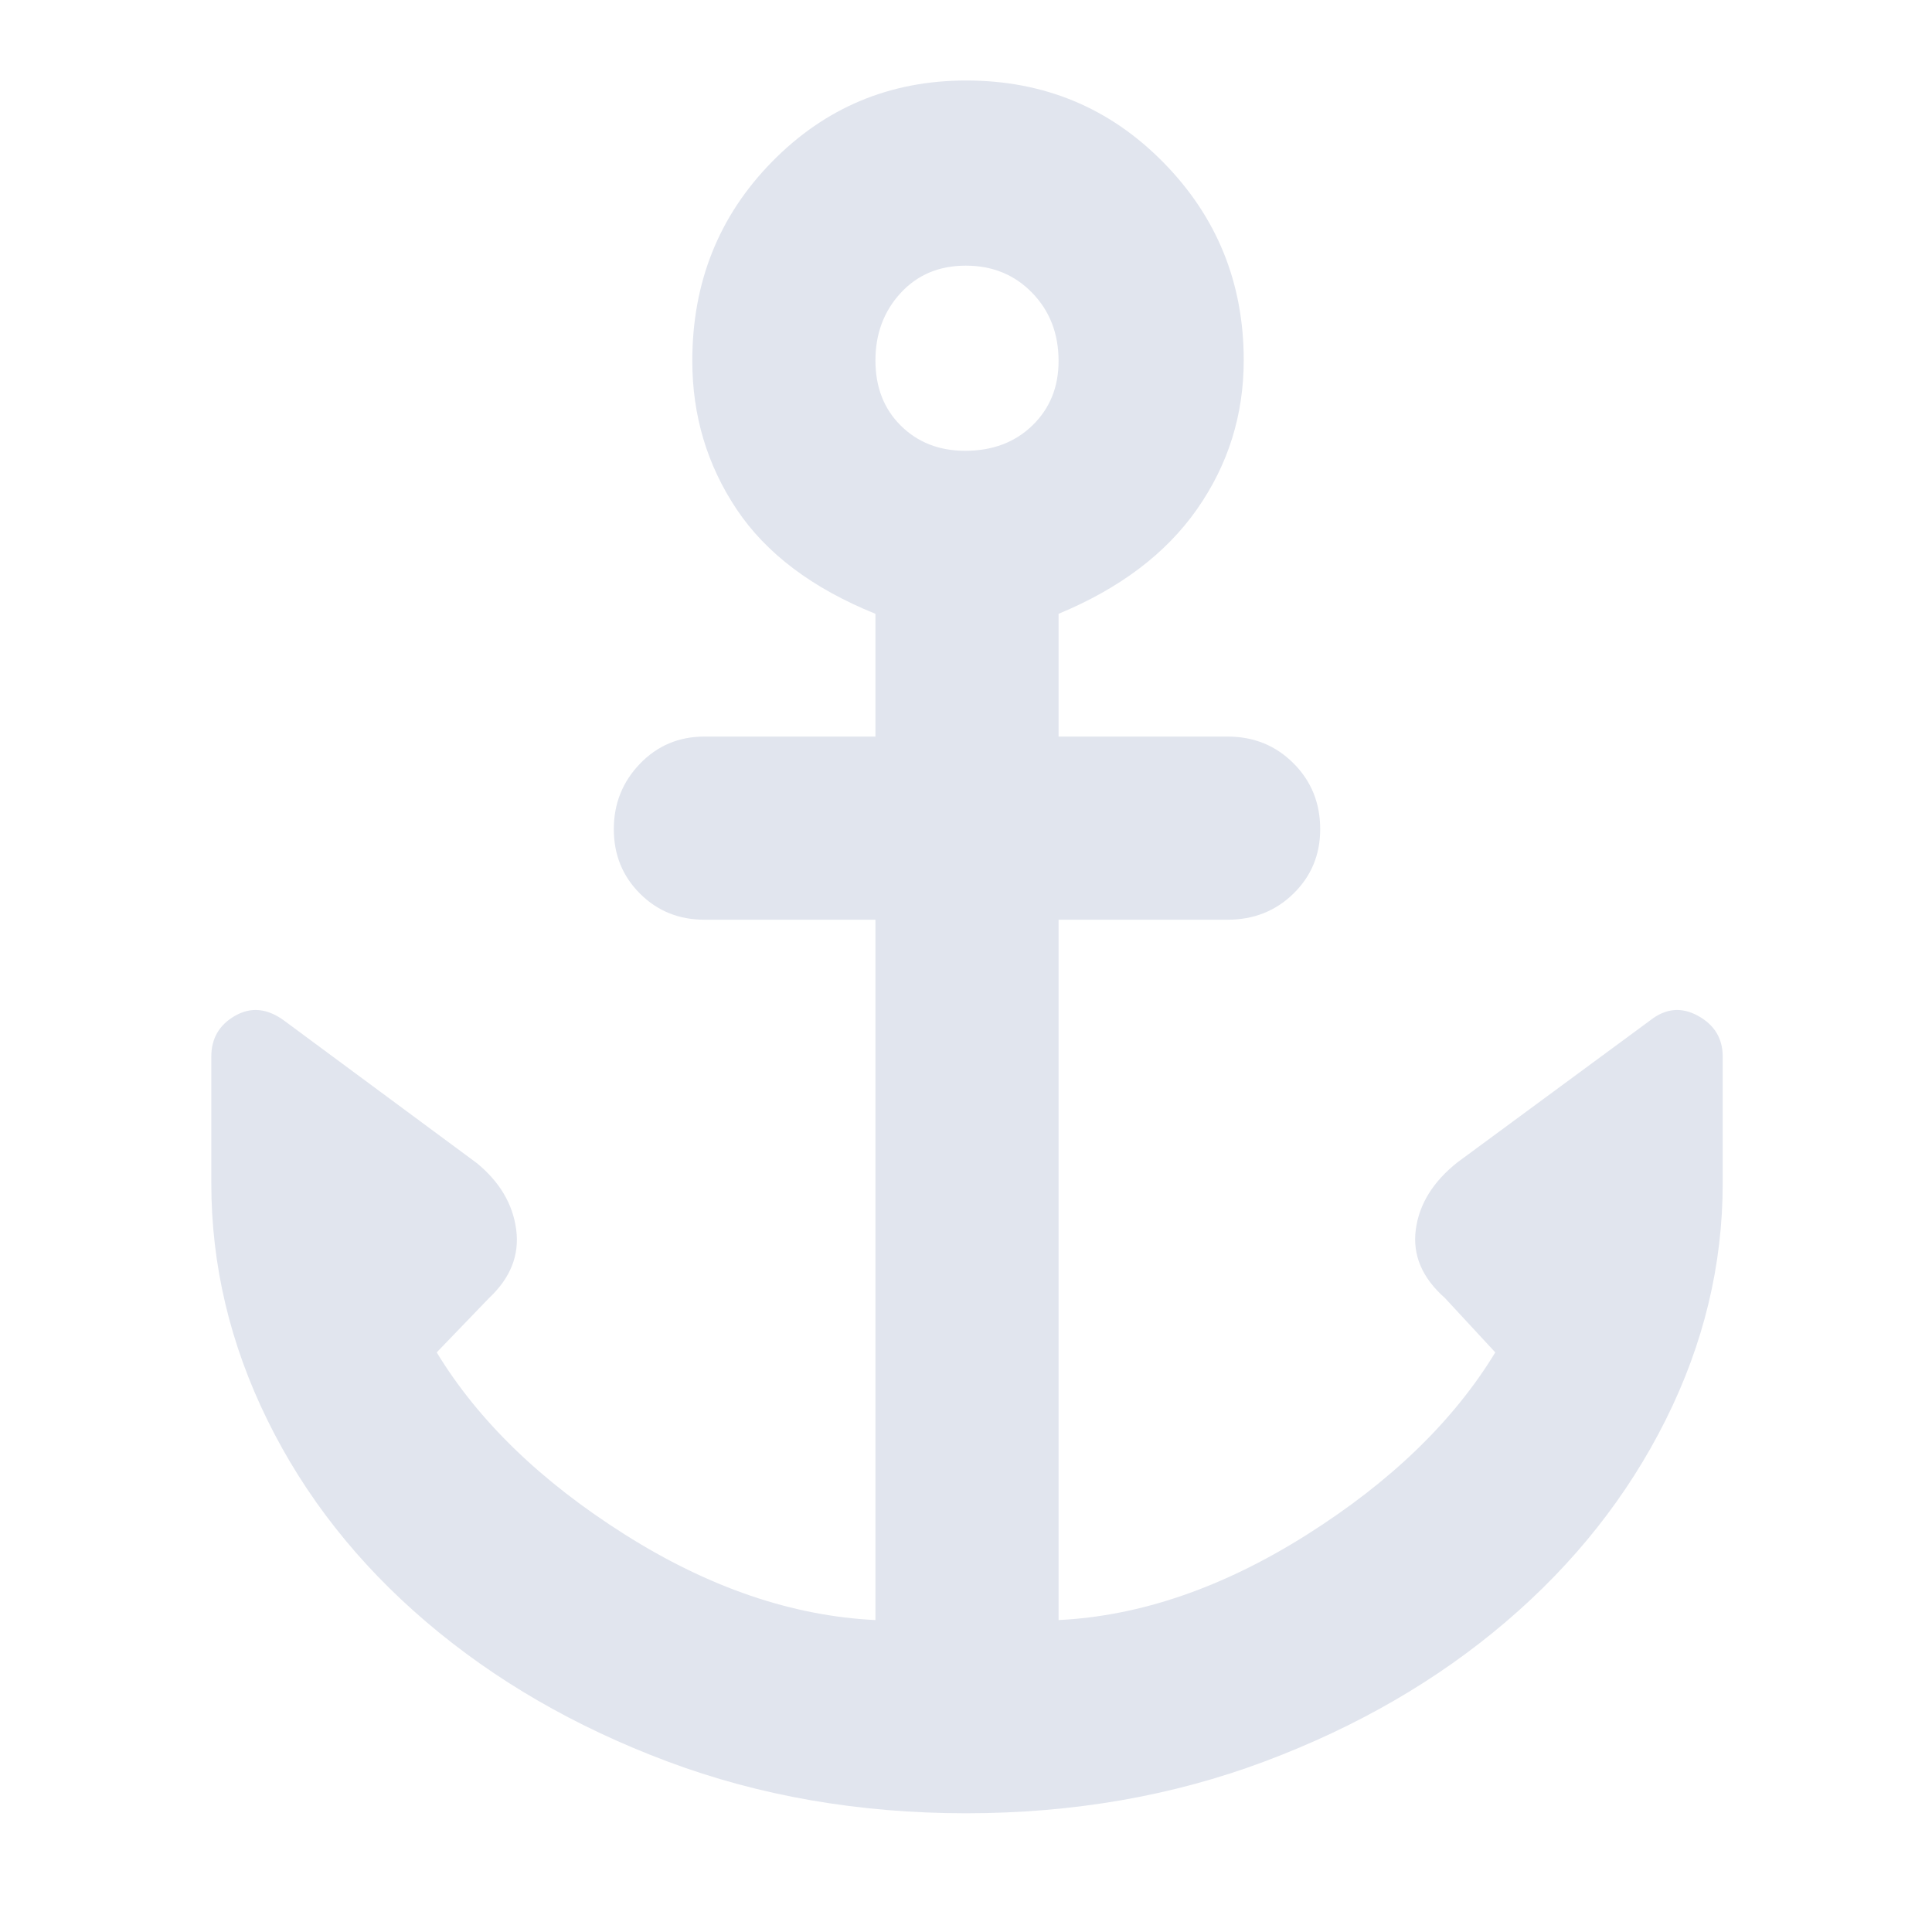 <svg xmlns="http://www.w3.org/2000/svg" height="48" viewBox="0 -960 960 960" width="48"><path d="M480-59q-79.751 0-148.44-25.767-68.69-25.766-119.733-69.292-51.043-43.525-78.935-100.277Q105-311.087 105-372v-63q0-13.5 11.781-20.25T141-453l96 71q17 14 19.5 33T243-315l-26 27q31 51 93.5 90.5T435-155v-348h-85q-19.025 0-32.013-12.982-12.987-12.983-12.987-32Q305-567 317.987-580.5 330.975-594 350-594h85v-61q-47-19-69-51.983-22-32.984-22-73.684 0-58.583 39.618-98.958Q423.235-920 480.118-920 538-920 578-879.375 618-838.75 618-781q0 40.83-23.156 73.942Q571.688-673.946 526-655v61h84q19.45 0 32.725 13.275Q656-567.45 656-548q0 19.025-13.275 32.013Q629.45-503 610-503h-84v348q61-3 123.5-42.5T743-288l-25-27q-17-15-14.5-34t20.7-33.443L820-453q11.438-9 23.719-2.25T856-435v63q0 60.913-28.392 117.664-28.392 56.752-79.435 100.277-51.043 43.526-119.733 69.292Q559.751-59 480-59Zm-.395-677Q500-736 513-748.605q13-12.606 13-32Q526-801 512.882-814.5 499.764-828 479.895-828 460-828 447.5-814.382 435-800.764 435-780.895 435-761 447.605-748.5q12.606 12.5 32 12.5Z" fill="#E1E5EE" /></svg>